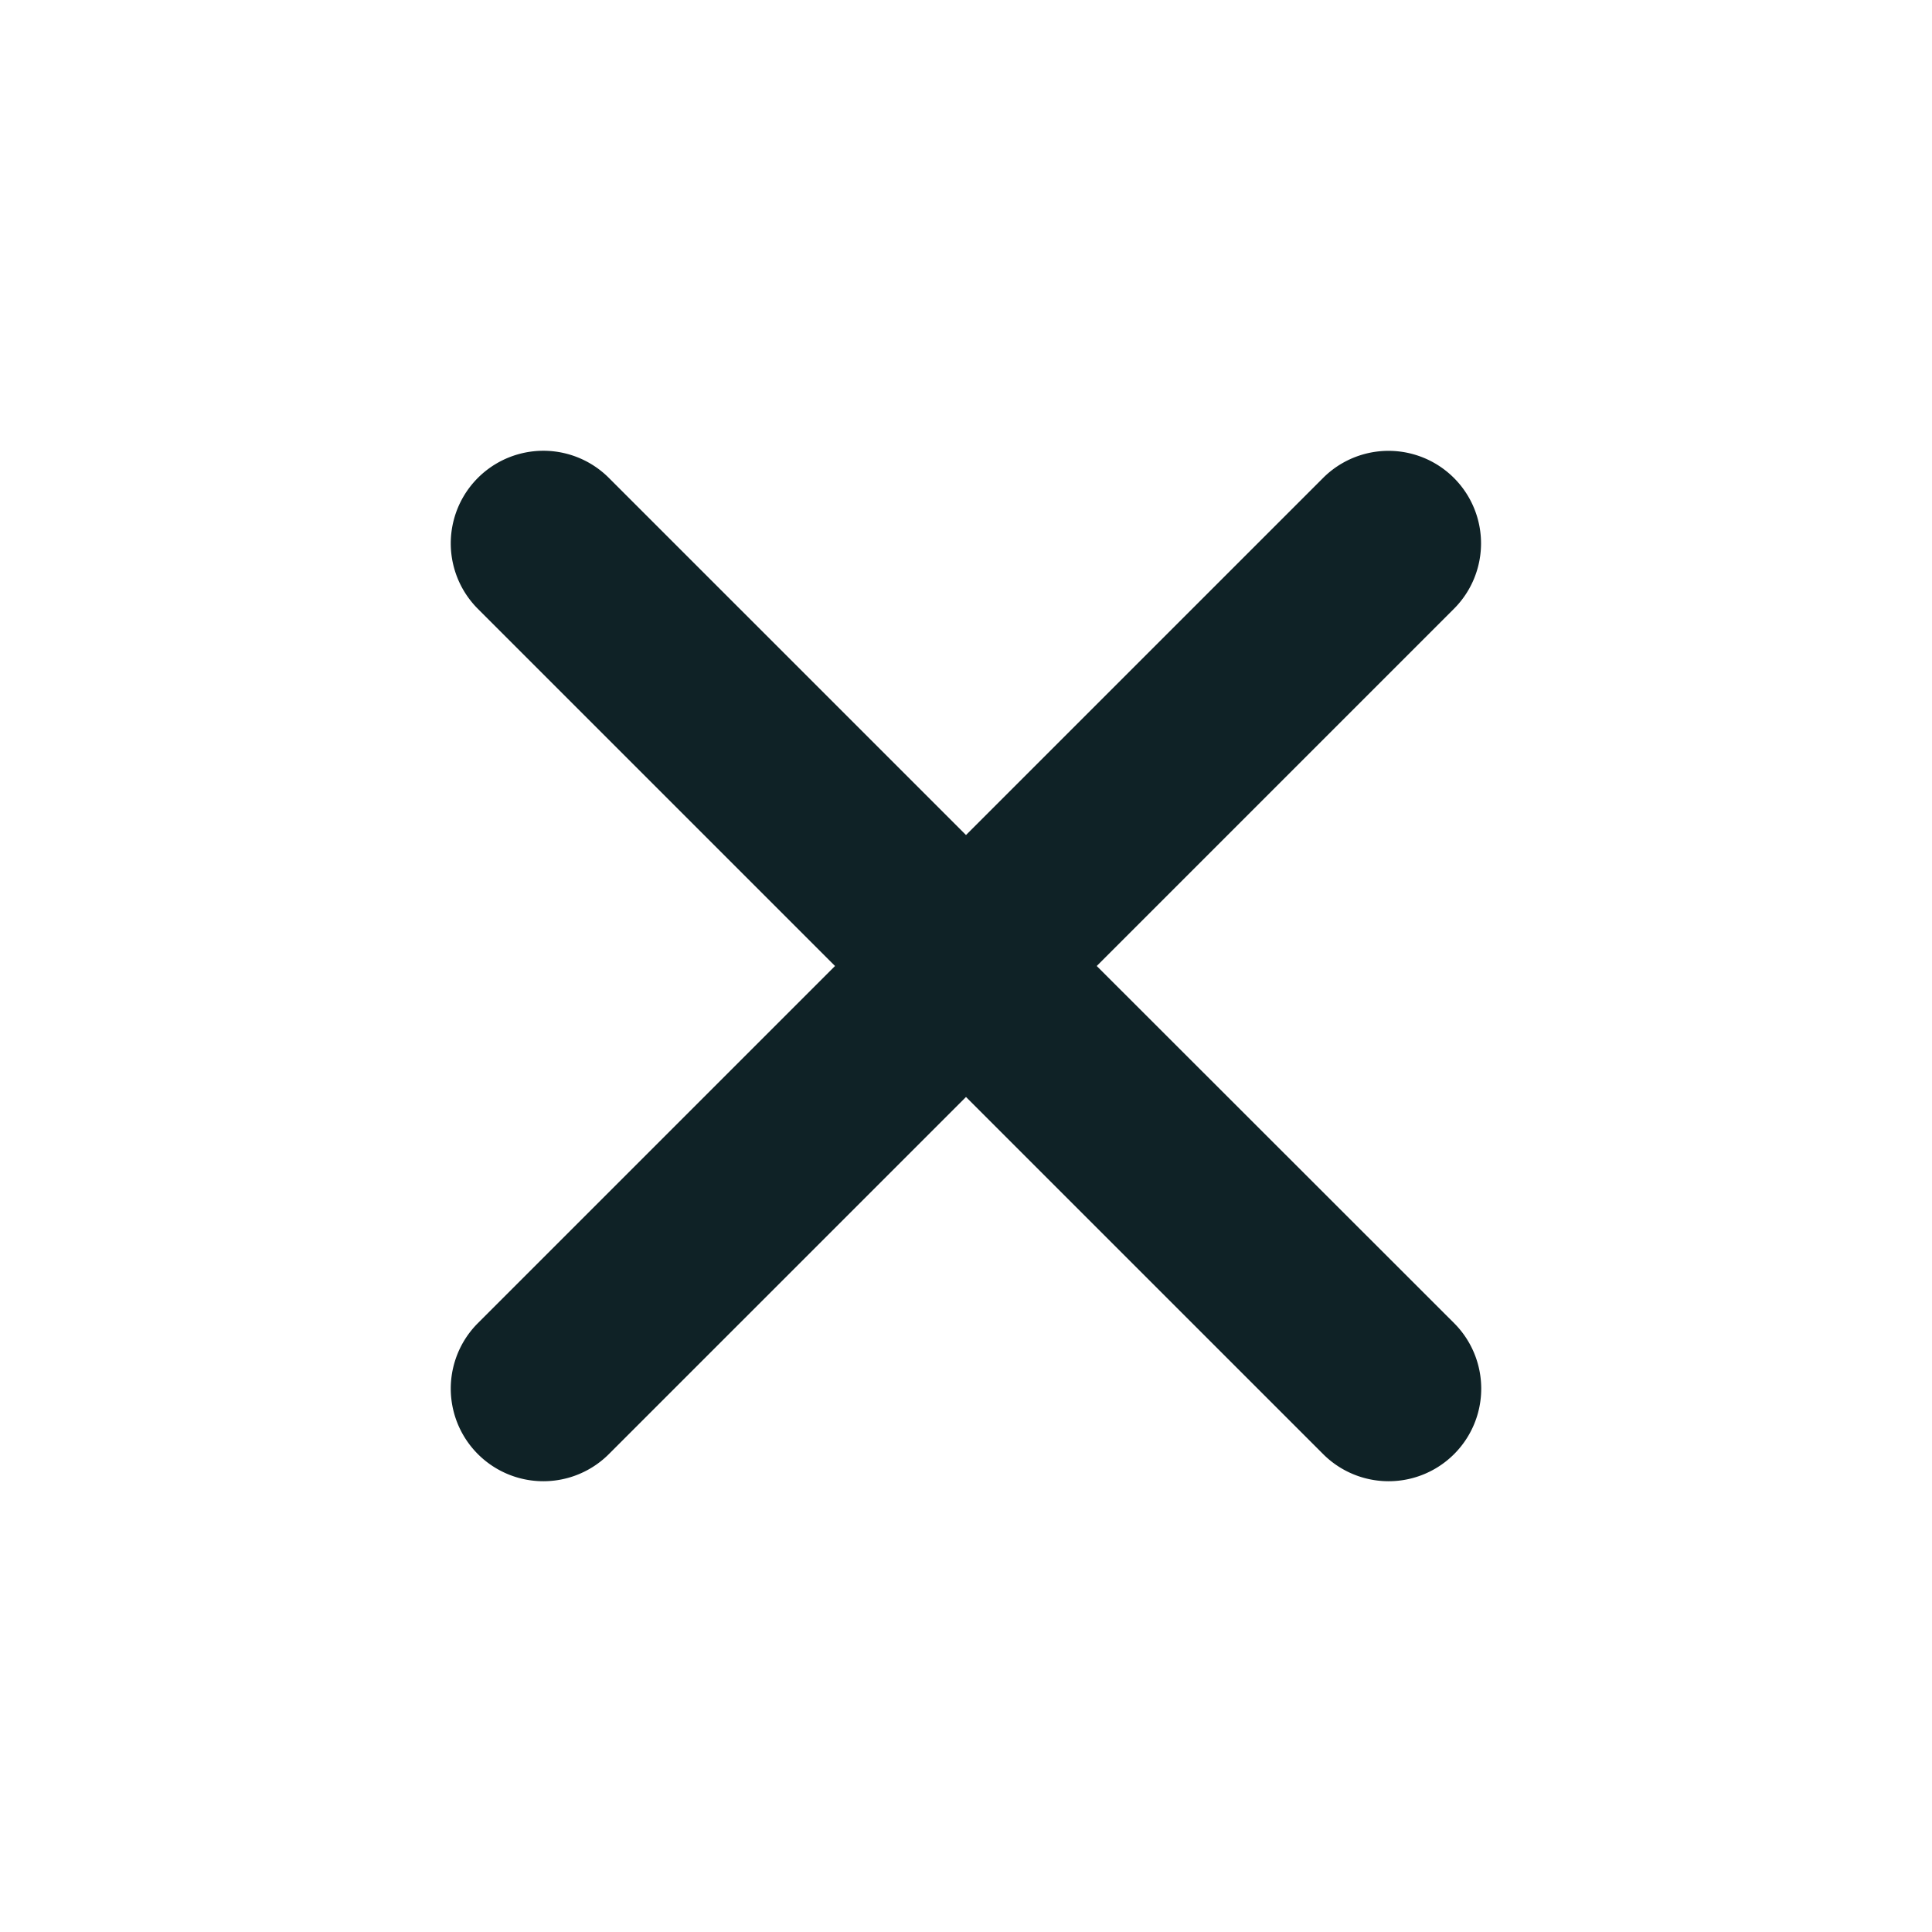 <svg xmlns="http://www.w3.org/2000/svg" width="512" height="512" viewBox="0 0 512 512" style="fill:#0F2226; stroke:#0F2226;"><path d="M289.94,256l95-95A24,24,0,0,0,351,127l-95,95-95-95A24,24,0,0,0,127,161l95,95-95,95A24,24,0,1,0,161,385l95-95,95,95A24,24,0,0,0,385,351Z"/></svg>
